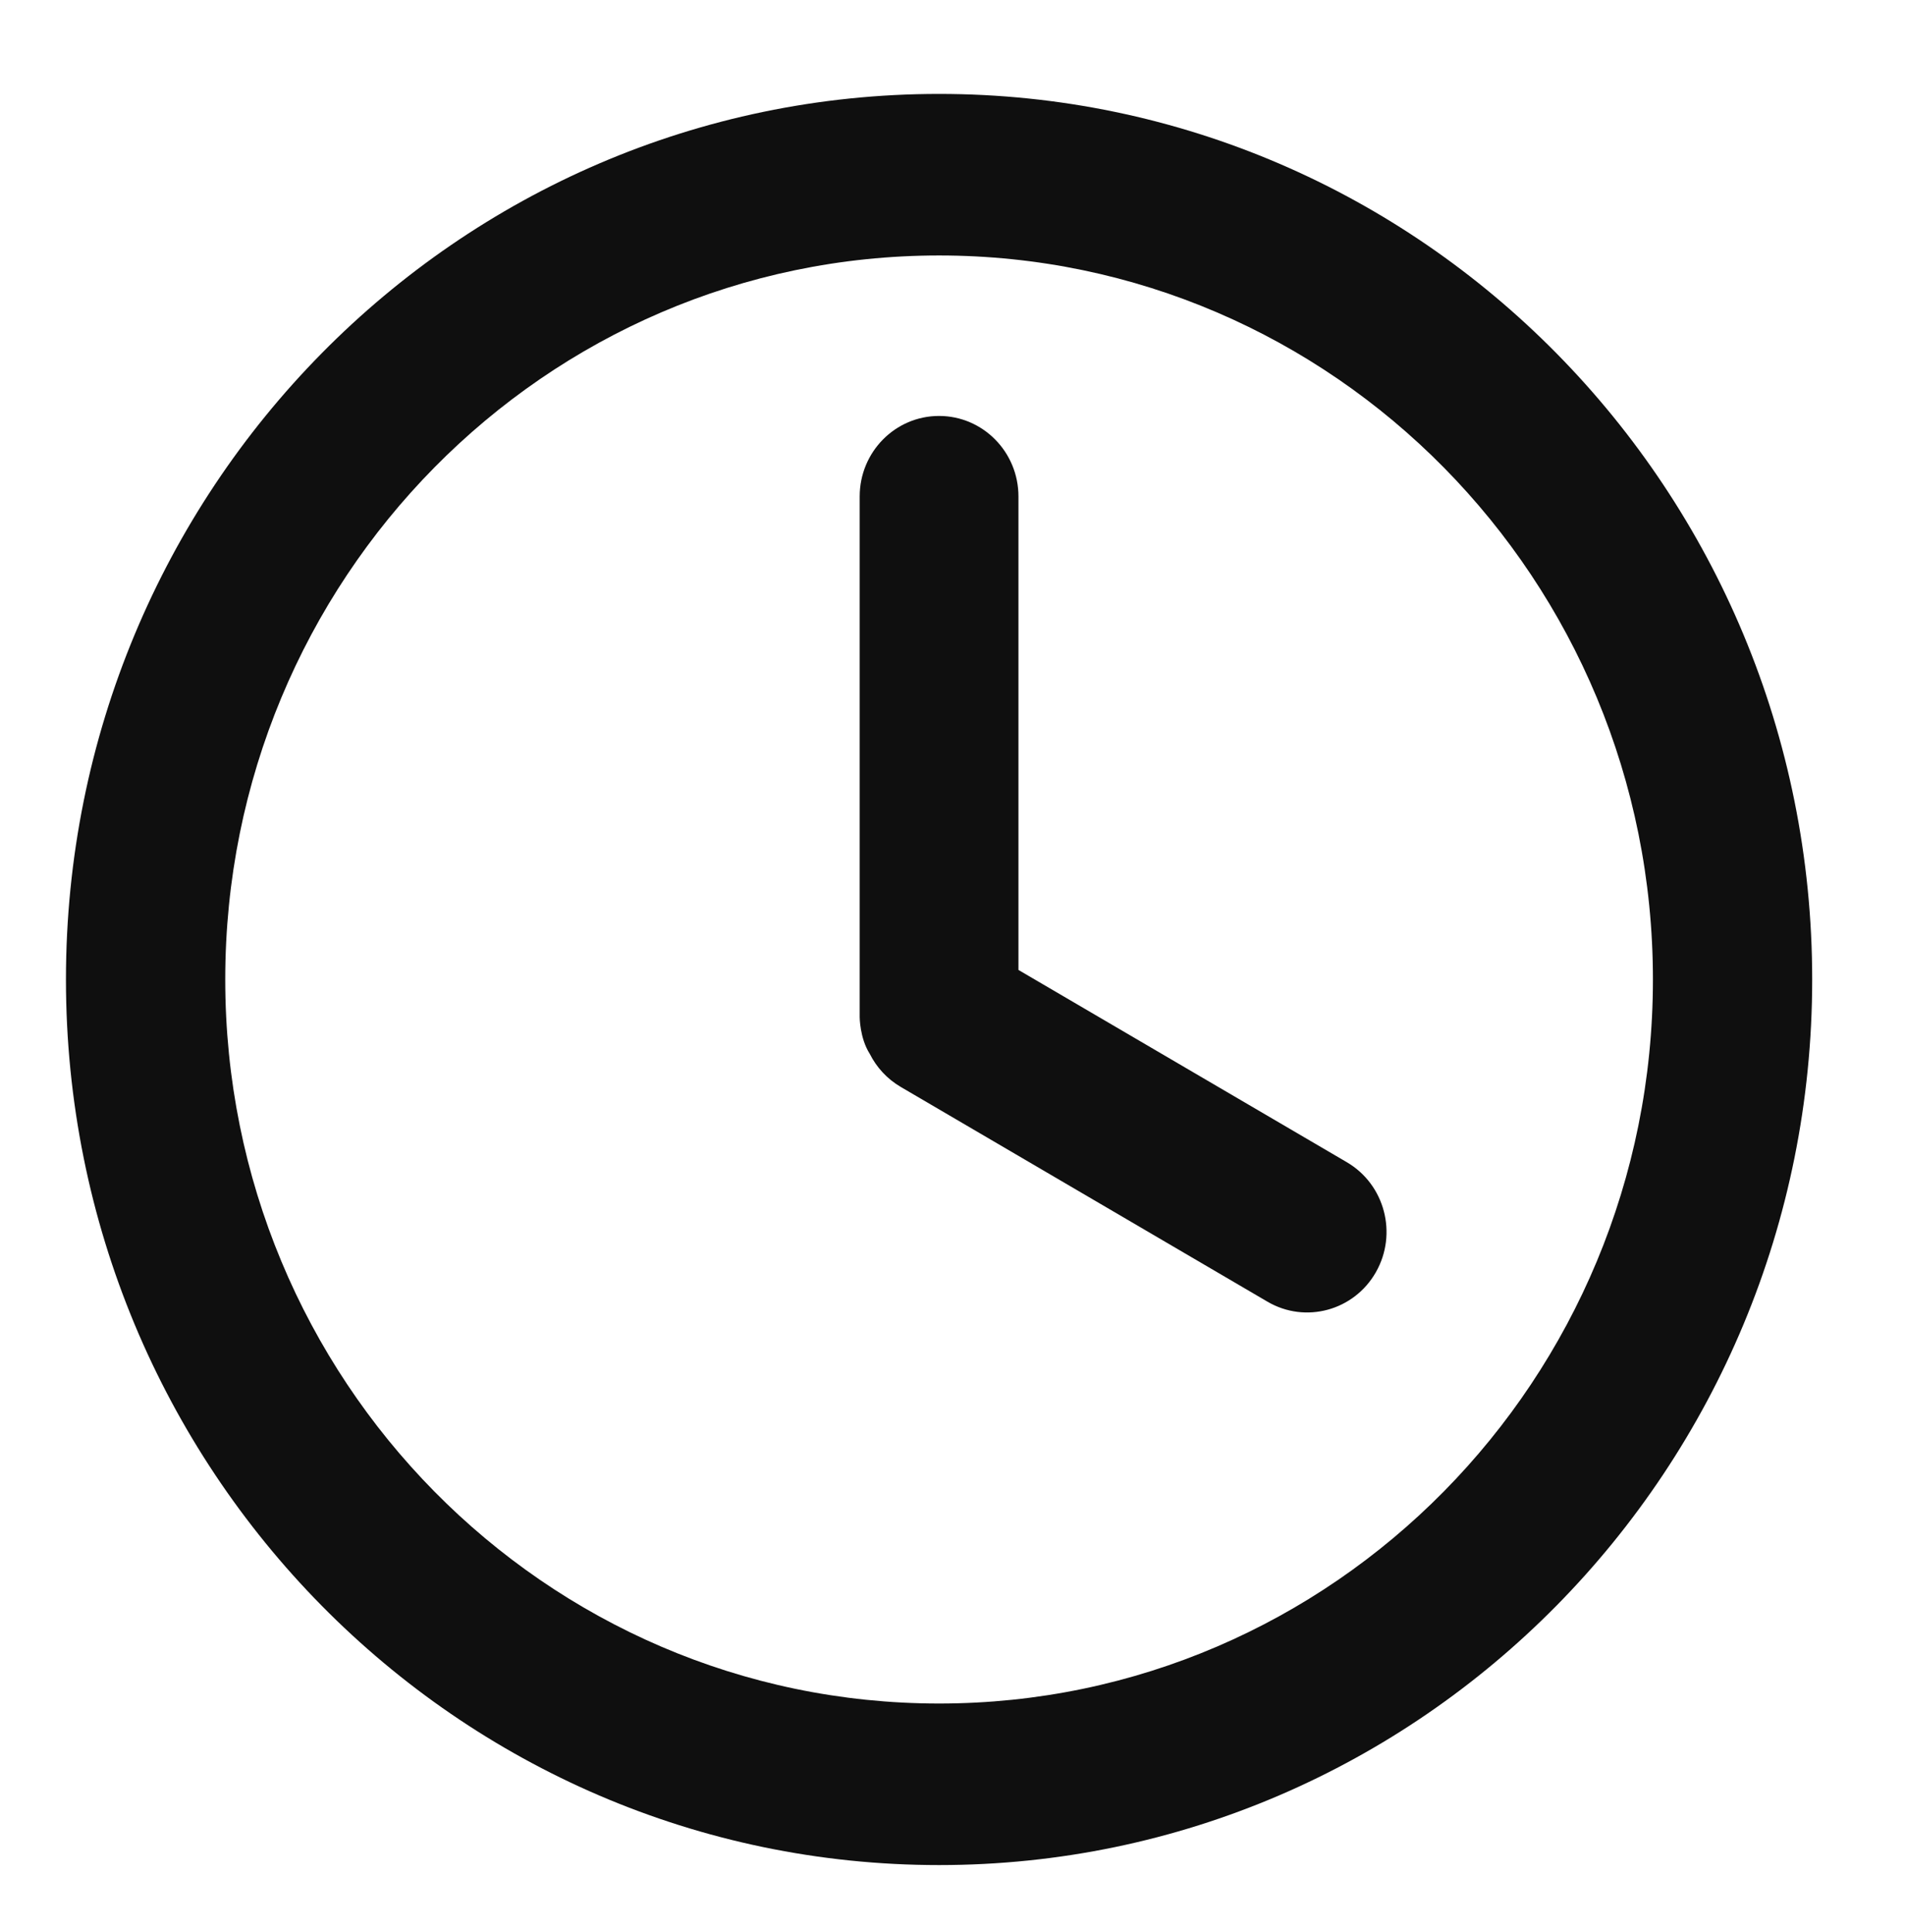 <svg width="71" height="72" viewBox="0 0 71 72" fill="none" xmlns="http://www.w3.org/2000/svg">
<g id="time-svgrepo-com 1">
<g id="SVGRepo_iconCarrier">
<path id="Vector" d="M67.541 36.5C67.541 54.725 52.972 69.5 35 69.5C17.027 69.5 2.458 54.725 2.458 36.5C2.458 18.275 17.027 3.5 35 3.5C52.972 3.5 67.541 18.275 67.541 36.5ZM8.395 36.5C8.395 51.4 20.306 63.48 35 63.48C49.693 63.48 61.605 51.4 61.605 36.5C61.605 21.6 49.693 9.52 35 9.52C20.306 9.52 8.395 21.6 8.395 36.5Z" fill="#0F0F0F"/>
<path id="Vector_2" d="M34.999 15.5C33.365 15.5 32.041 16.843 32.041 18.5V37.9C32.041 37.9 32.041 38.682 32.416 39.27C32.667 39.769 33.058 40.203 33.572 40.504L47.239 48.506C48.654 49.334 50.463 48.842 51.28 47.407C52.096 45.972 51.612 44.138 50.197 43.309L37.958 36.144V18.5C37.958 16.843 36.633 15.5 34.999 15.5Z" fill="#0F0F0F"/>
</g>
</g>
</svg>
